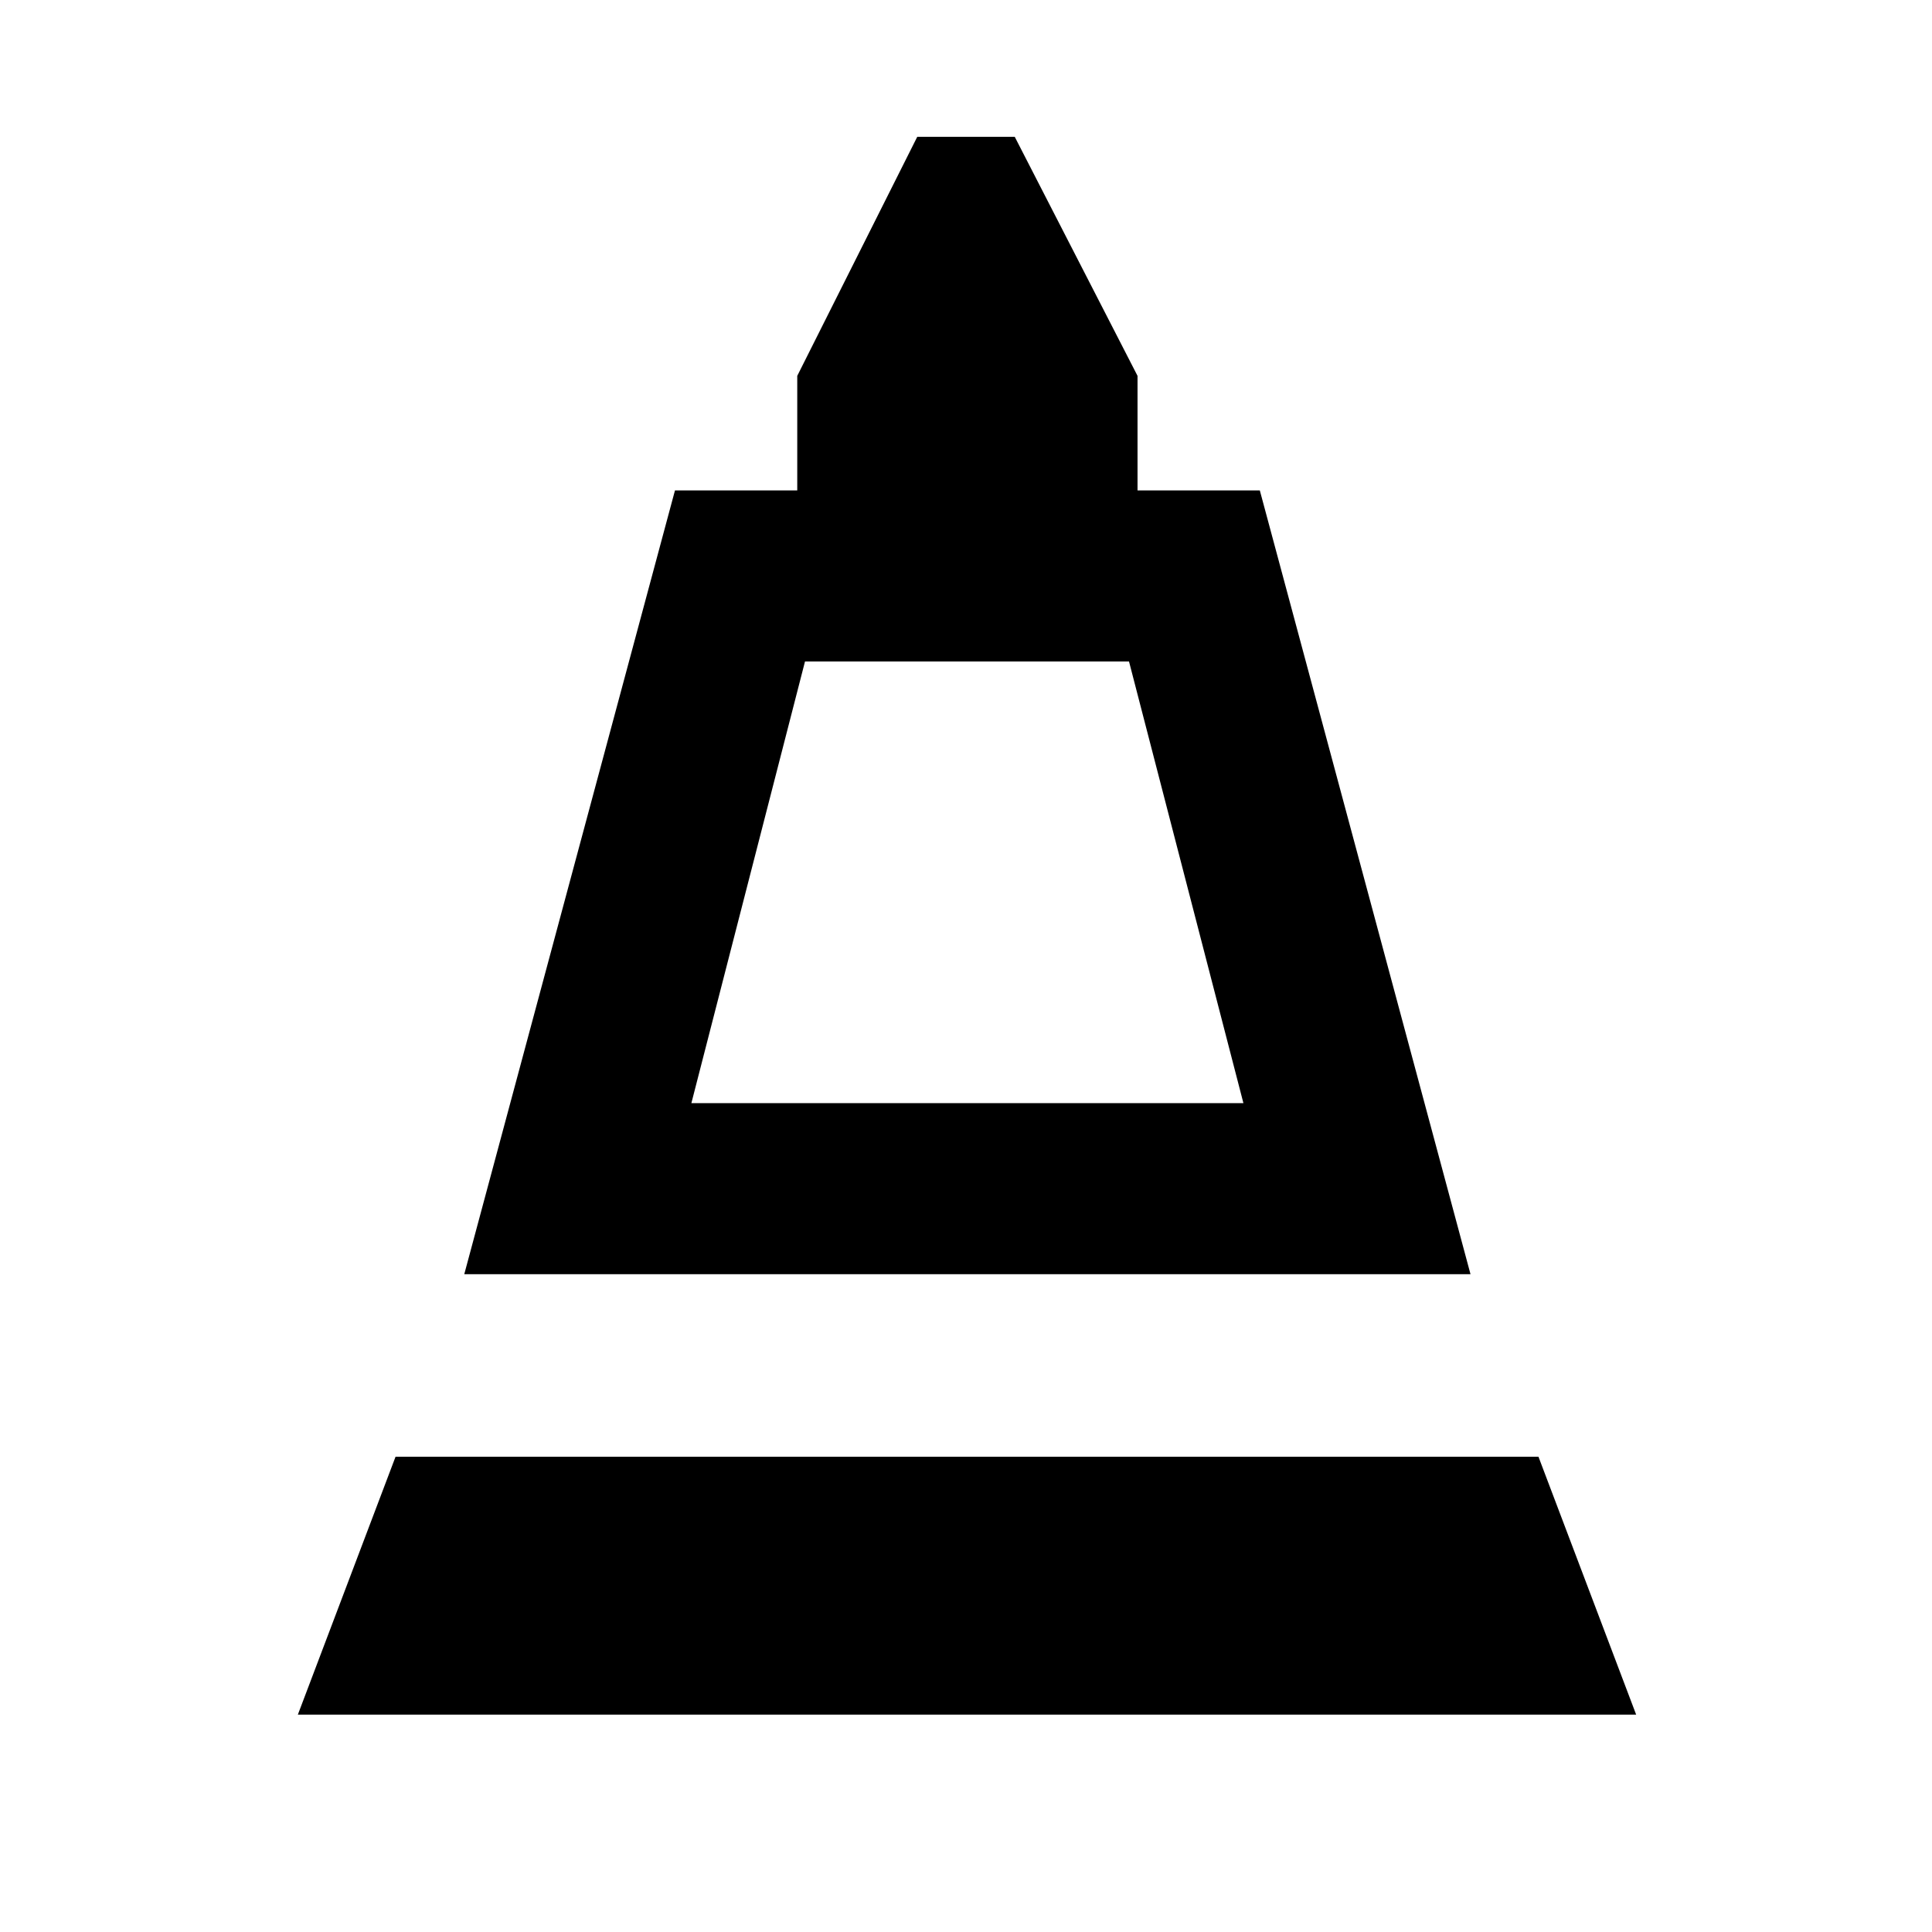 <svg xmlns="http://www.w3.org/2000/svg" height="24" viewBox="0 -960 960 960" width="24"><path d="m230.69-326.85 104.7-389.46h60.76v-56.92L455.77-892h48.46l61 118.77v56.92H626l104.69 389.46h-500Zm112.85-85h274.31L561-631.31H400l-56.46 219.46ZM148-108l48.54-128.15h567.92L813-108H148Zm195.54-303.85h274.31-274.31Z"/></svg>